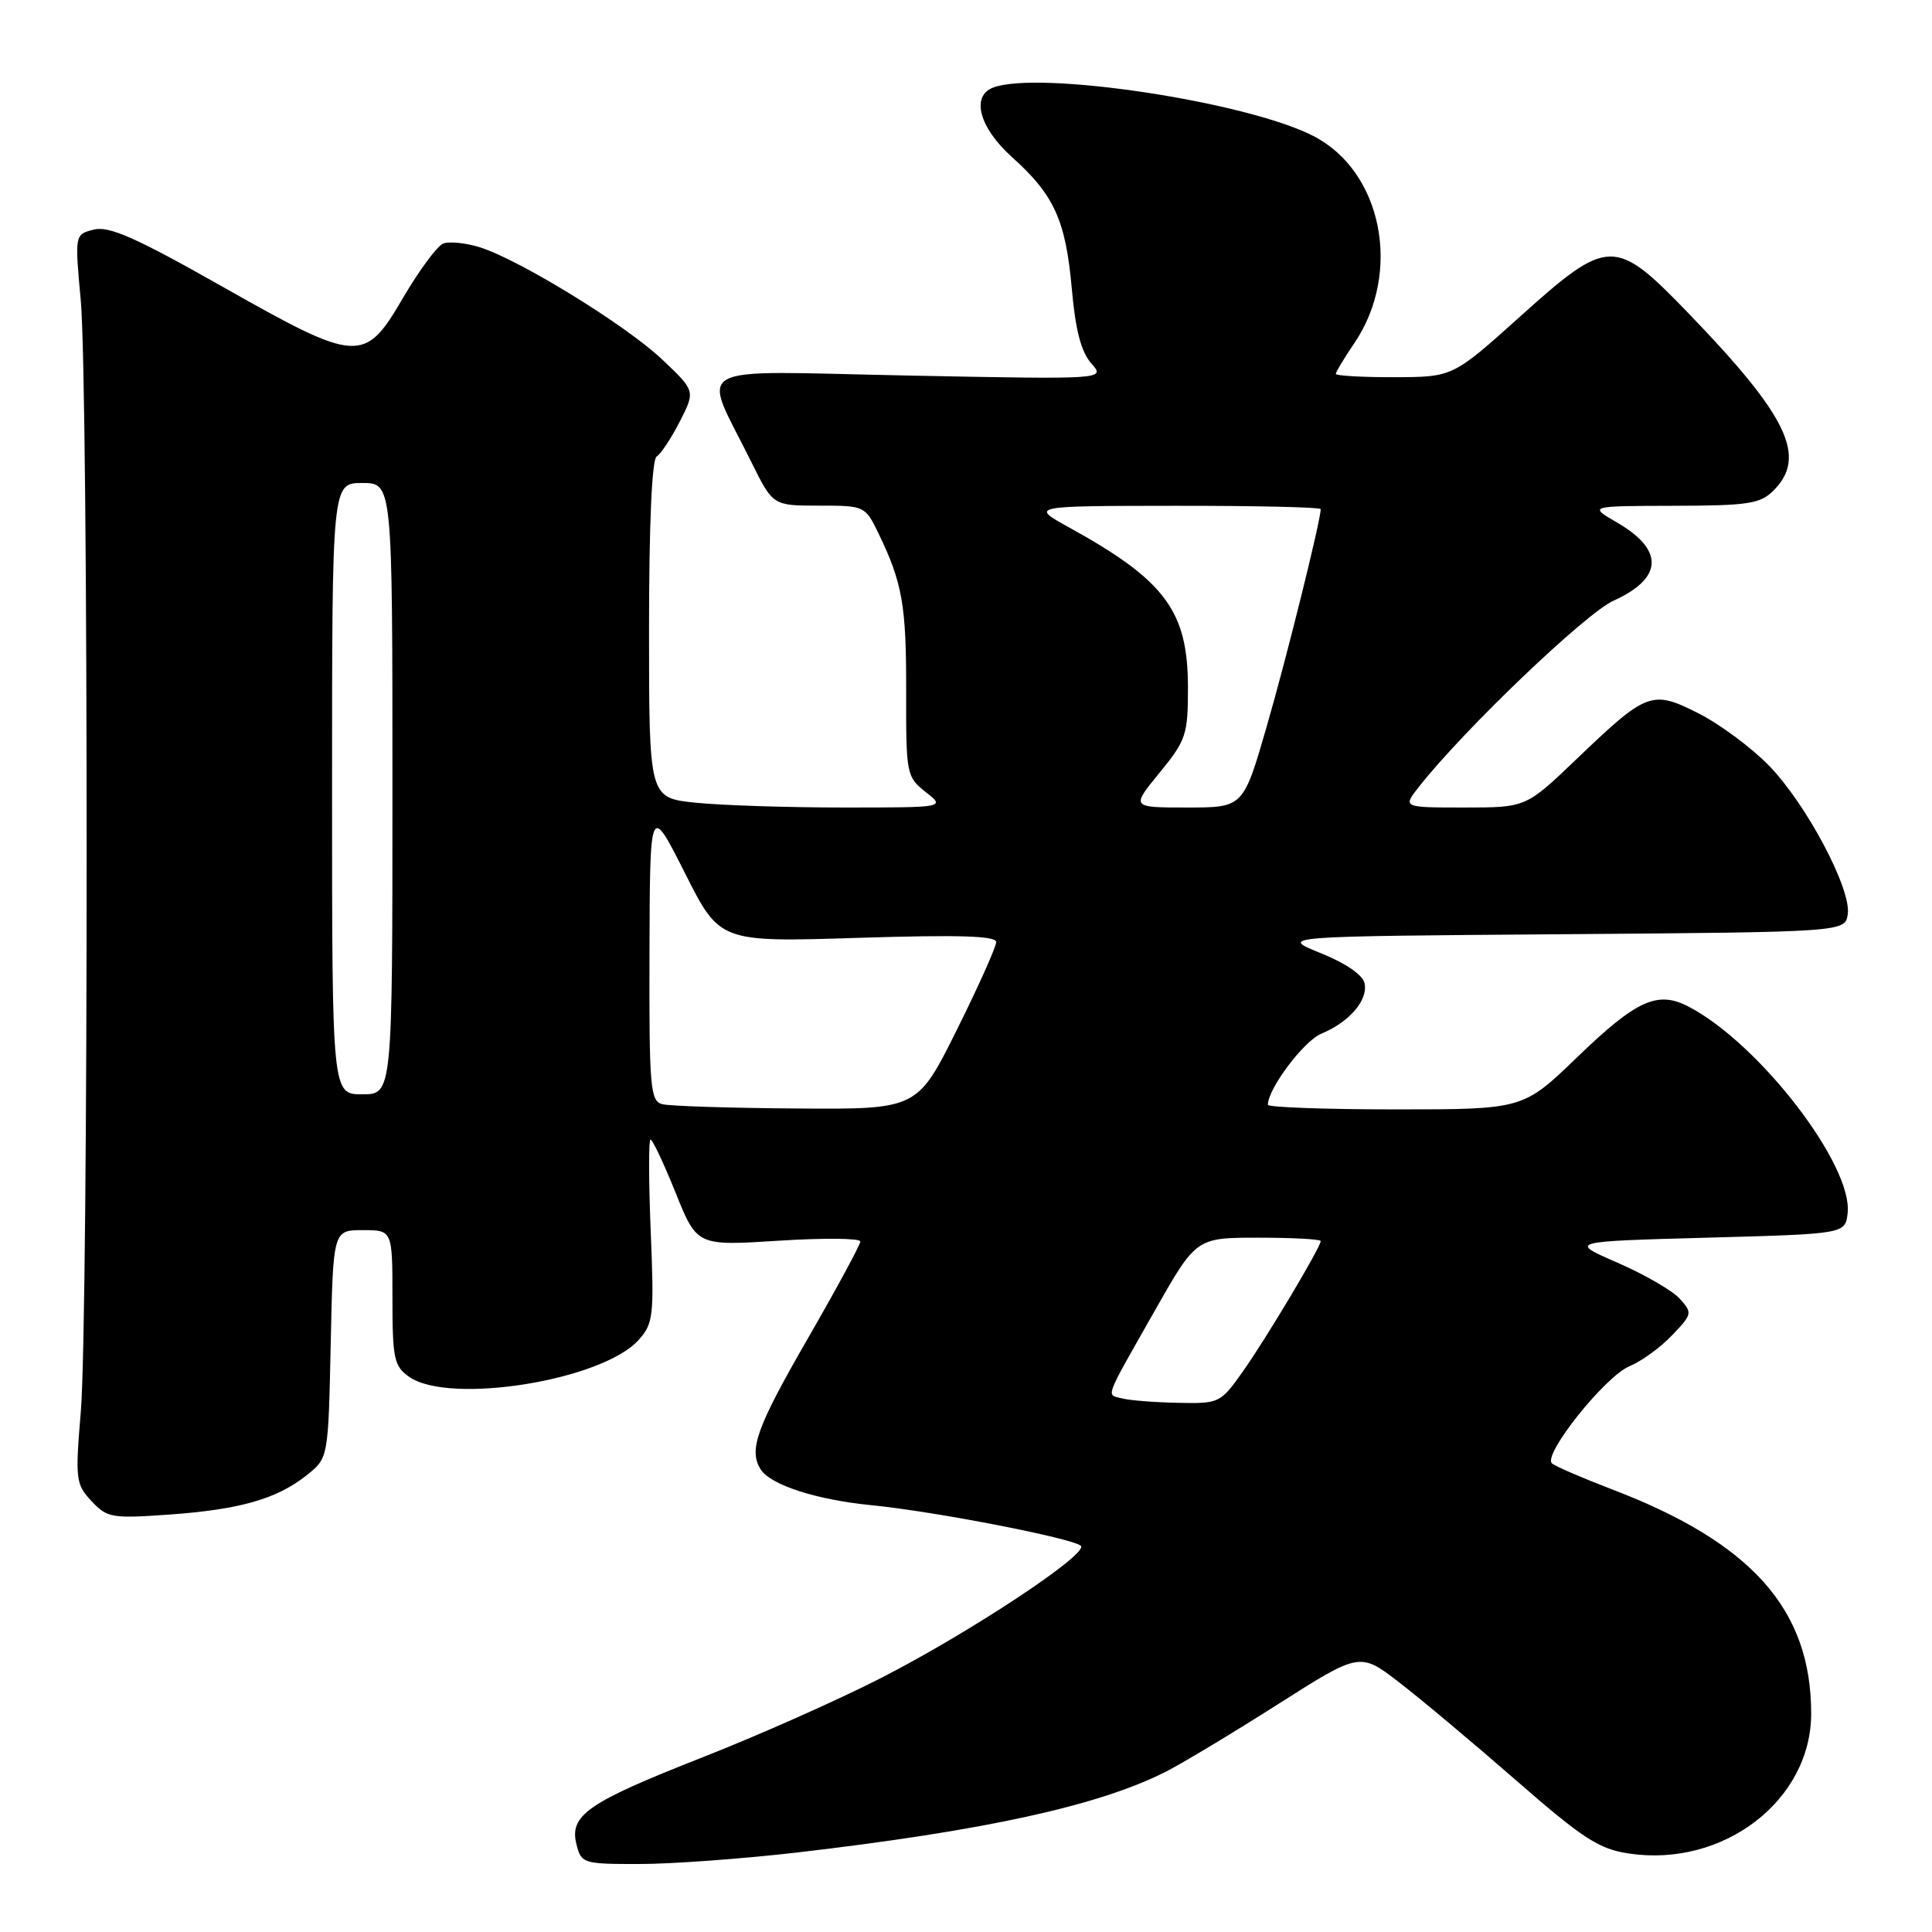 <?xml version="1.0" encoding="UTF-8" standalone="no"?>
<!DOCTYPE svg PUBLIC "-//W3C//DTD SVG 1.1//EN" "http://www.w3.org/Graphics/SVG/1.1/DTD/svg11.dtd" >
<svg xmlns="http://www.w3.org/2000/svg" xmlns:xlink="http://www.w3.org/1999/xlink" version="1.1" viewBox="0 0 256 256">
 <g >
 <path fill="currentColor"
d=" M 105.50 245.48 C 130.46 242.58 145.57 239.28 154.50 234.75 C 156.70 233.63 163.38 229.61 169.35 225.81 C 180.20 218.91 180.20 218.91 185.43 222.95 C 188.31 225.17 195.29 231.02 200.94 235.95 C 209.73 243.62 211.88 245.01 215.83 245.60 C 228.38 247.48 240.01 238.54 239.99 227.02 C 239.98 213.26 232.11 204.41 213.58 197.34 C 209.69 195.85 206.12 194.31 205.65 193.91 C 204.35 192.82 212.68 182.37 215.92 181.03 C 217.49 180.38 220.02 178.55 221.55 176.94 C 224.24 174.14 224.27 173.96 222.58 172.09 C 221.61 171.01 217.90 168.87 214.34 167.32 C 207.86 164.50 207.86 164.50 226.18 164.00 C 244.50 163.50 244.50 163.50 244.82 160.76 C 245.55 154.42 233.13 138.28 223.76 133.39 C 219.63 131.23 216.85 132.50 208.98 140.09 C 201.82 147.00 201.82 147.00 184.91 147.00 C 175.61 147.00 168.00 146.72 168.00 146.39 C 168.00 144.26 172.76 137.93 175.08 136.97 C 178.77 135.44 181.26 132.57 180.82 130.33 C 180.61 129.20 178.38 127.66 174.99 126.29 C 169.50 124.07 169.50 124.07 207.00 123.79 C 244.50 123.50 244.50 123.50 244.84 121.12 C 245.31 117.77 239.35 106.54 234.39 101.44 C 232.09 99.08 227.91 95.97 225.09 94.54 C 218.87 91.39 218.26 91.62 208.85 100.63 C 202.19 107.00 202.19 107.00 194.02 107.00 C 185.85 107.00 185.85 107.00 188.02 104.25 C 193.94 96.72 210.10 81.26 213.79 79.60 C 220.38 76.62 220.54 72.87 214.24 69.22 C 210.50 67.05 210.50 67.05 221.75 67.02 C 231.65 67.00 233.24 66.76 235.00 65.00 C 239.48 60.52 236.91 55.17 223.78 41.56 C 213.97 31.39 213.14 31.41 201.38 41.98 C 192.50 49.96 192.50 49.96 184.75 49.98 C 180.49 49.99 177.00 49.79 177.00 49.54 C 177.00 49.29 178.10 47.47 179.45 45.48 C 185.82 36.09 183.16 22.67 173.99 18.00 C 165.09 13.45 137.57 9.31 131.58 11.61 C 128.63 12.74 129.77 16.94 134.10 20.82 C 139.69 25.84 141.21 29.18 142.02 38.26 C 142.50 43.73 143.26 46.64 144.60 48.15 C 146.50 50.28 146.50 50.28 120.29 49.76 C 90.62 49.17 92.96 47.87 99.57 61.25 C 102.42 67.00 102.42 67.00 108.52 67.00 C 114.59 67.00 114.64 67.02 116.44 70.75 C 119.58 77.27 120.10 80.22 120.07 91.70 C 120.05 102.59 120.12 102.95 122.66 104.95 C 125.27 107.00 125.27 107.00 111.78 107.00 C 104.36 107.00 95.53 106.71 92.15 106.36 C 86.00 105.72 86.00 105.72 86.00 83.42 C 86.00 69.42 86.38 60.88 87.01 60.49 C 87.57 60.15 88.95 58.05 90.09 55.83 C 92.14 51.80 92.14 51.80 87.76 47.65 C 82.94 43.08 68.72 34.34 63.50 32.74 C 61.67 32.18 59.53 31.97 58.73 32.27 C 57.94 32.58 55.56 35.79 53.44 39.41 C 48.28 48.24 47.50 48.19 29.31 37.89 C 18.02 31.50 14.45 29.92 12.44 30.42 C 9.90 31.06 9.90 31.06 10.70 39.78 C 11.74 51.09 11.74 174.59 10.71 187.02 C 9.96 196.01 10.03 196.66 12.12 198.90 C 14.19 201.12 14.82 201.23 22.41 200.69 C 31.80 200.02 36.69 198.62 40.66 195.46 C 43.50 193.19 43.50 193.19 43.82 178.10 C 44.14 163.00 44.14 163.00 48.07 163.00 C 52.00 163.00 52.00 163.00 52.00 171.94 C 52.00 180.05 52.21 181.03 54.22 182.44 C 59.55 186.17 79.80 182.92 84.61 177.56 C 86.58 175.37 86.69 174.39 86.22 163.11 C 85.95 156.45 85.94 151.00 86.20 151.00 C 86.47 151.00 87.96 154.17 89.52 158.04 C 92.35 165.09 92.35 165.09 103.18 164.40 C 109.13 164.02 114.00 164.07 114.00 164.50 C 114.00 164.93 110.85 170.75 107.00 177.43 C 100.23 189.17 99.17 192.14 100.80 194.71 C 102.11 196.77 108.18 198.73 115.50 199.45 C 123.86 200.27 142.20 203.84 143.22 204.83 C 144.29 205.88 128.50 216.33 116.75 222.34 C 111.11 225.23 100.42 229.98 93.00 232.89 C 77.83 238.85 75.41 240.53 76.39 244.41 C 77.02 246.92 77.28 247.00 84.77 246.99 C 89.02 246.99 98.35 246.30 105.50 245.48 Z  M 148.69 185.30 C 146.55 184.74 146.20 185.69 153.00 173.70 C 158.50 164.00 158.50 164.00 166.75 164.00 C 171.29 164.00 175.00 164.20 175.00 164.45 C 175.00 165.26 167.74 177.42 164.67 181.75 C 161.72 185.92 161.55 186.00 156.08 185.88 C 153.01 185.82 149.69 185.56 148.69 185.30 Z  M 87.75 146.31 C 86.16 145.89 86.01 144.10 86.06 126.18 C 86.12 106.50 86.12 106.50 90.75 115.67 C 95.37 124.85 95.37 124.85 113.69 124.27 C 127.08 123.85 132.00 124.00 132.00 124.83 C 132.00 125.46 129.65 130.71 126.77 136.49 C 121.54 147.00 121.54 147.00 105.52 146.88 C 96.71 146.82 88.71 146.56 87.75 146.31 Z  M 44.00 104.50 C 44.00 64.00 44.00 64.00 48.00 64.00 C 52.00 64.00 52.00 64.00 52.00 104.50 C 52.00 145.00 52.00 145.00 48.00 145.00 C 44.00 145.00 44.00 145.00 44.00 104.50 Z  M 153.64 102.40 C 157.17 98.09 157.41 97.36 157.41 91.10 C 157.41 80.96 154.40 76.91 141.63 69.87 C 136.50 67.04 136.50 67.04 155.75 67.02 C 166.34 67.01 175.00 67.21 175.00 67.46 C 175.00 68.97 170.49 87.13 167.85 96.25 C 164.74 107.00 164.74 107.00 157.30 107.00 C 149.87 107.00 149.87 107.00 153.64 102.40 Z "/>
</g>
</svg>